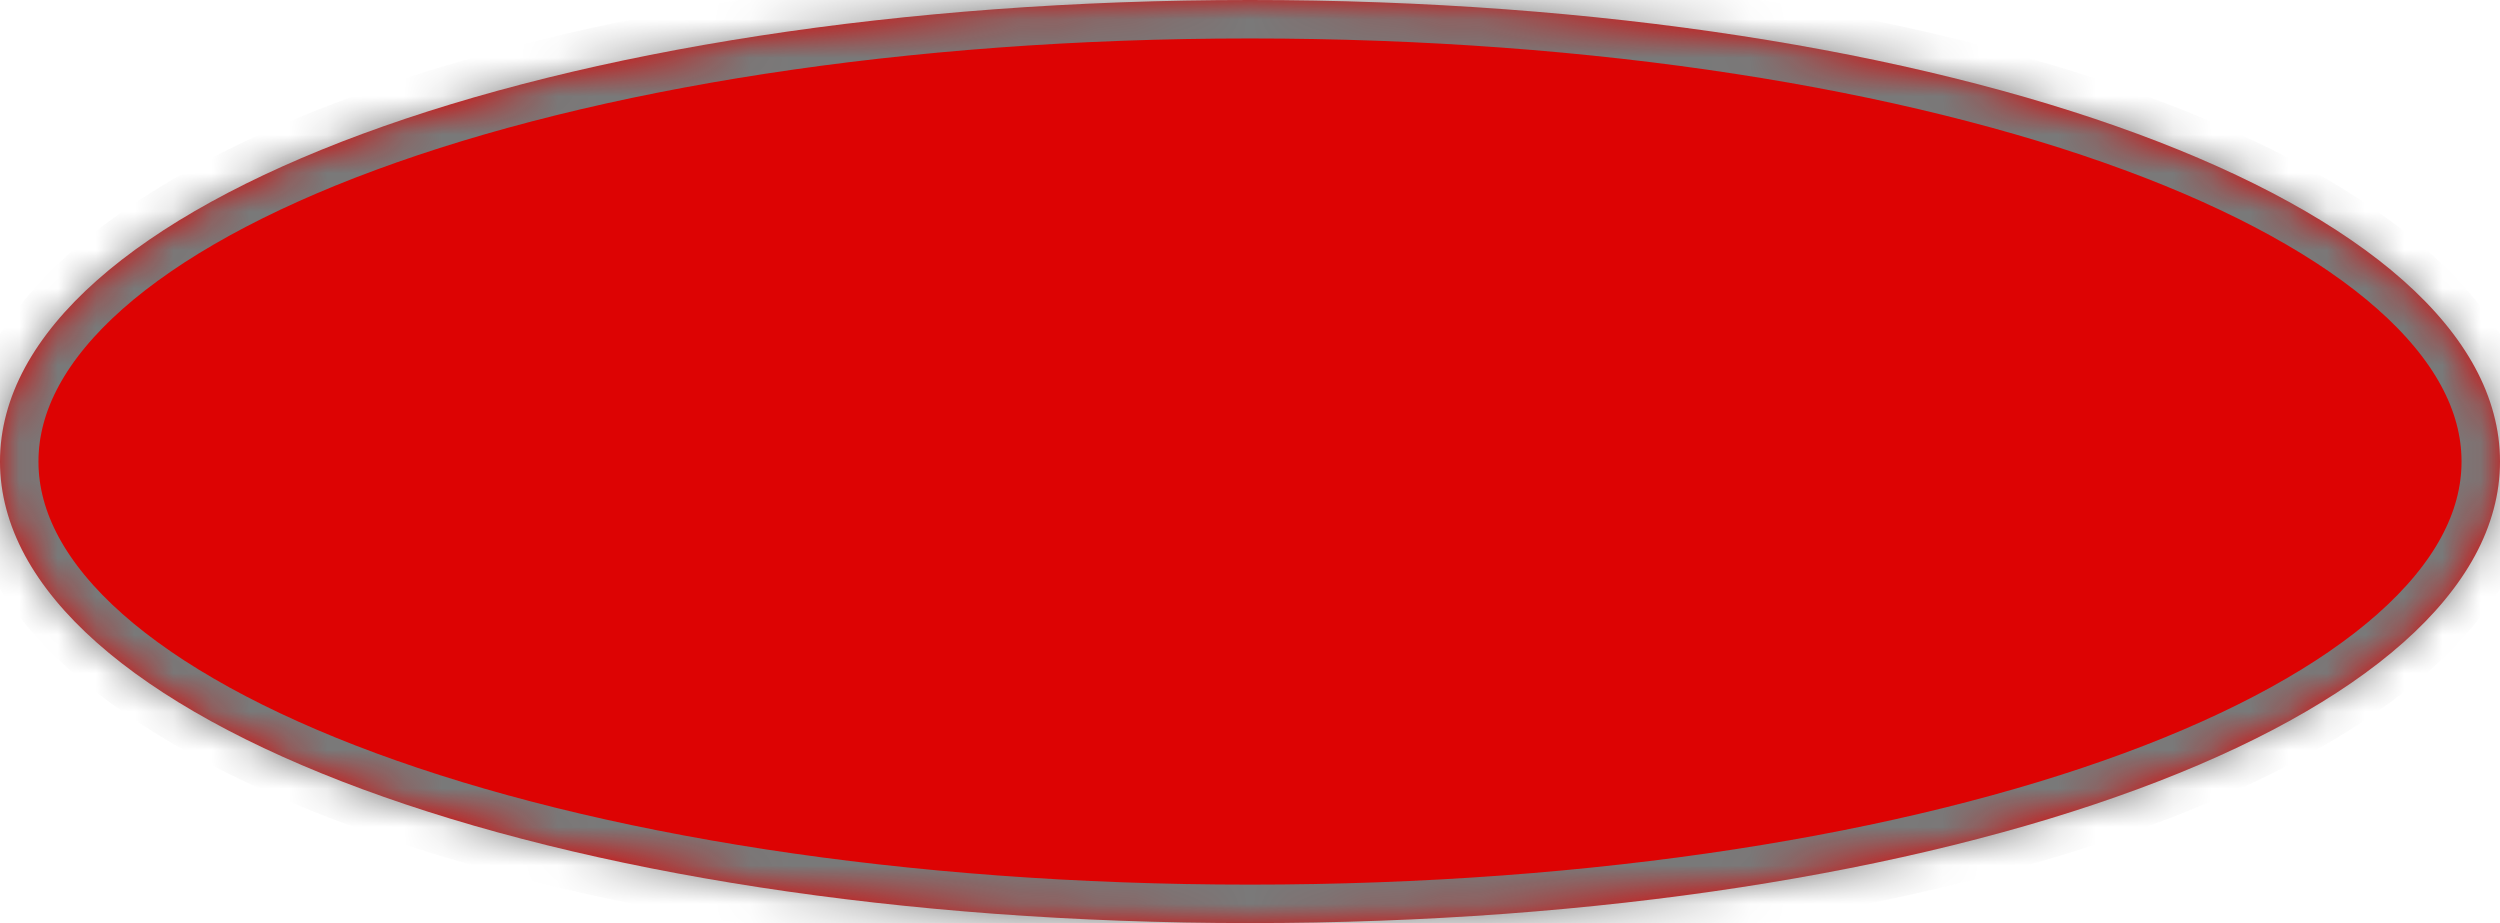 ﻿<?xml version="1.0" encoding="utf-8"?>
<svg version="1.1" xmlns:xlink="http://www.w3.org/1999/xlink" width="65px" height="24px" xmlns="http://www.w3.org/2000/svg">
  <defs>
    <pattern id="BGPattern" patternUnits="userSpaceOnUse" alignment="0 0" imageRepeat="None" />
    <mask fill="white" id="Clip1302">
      <path d="M 0 12  C 0 5.28  14.3 0  32.5 0  C 50.7 0  65 5.28  65 12  C 65 18.72  50.7 24  32.5 24  C 14.3 24  0 18.72  0 12  Z " fill-rule="evenodd" />
    </mask>
  </defs>
  <g transform="matrix(1 0 0 1 -1055 -1545 )">
    <path d="M 0 12  C 0 5.28  14.3 0  32.5 0  C 50.7 0  65 5.28  65 12  C 65 18.72  50.7 24  32.5 24  C 14.3 24  0 18.72  0 12  Z " fill-rule="nonzero" fill="rgba(221, 3, 3, 1)" stroke="none" transform="matrix(1 0 0 1 1055 1545 )" class="fill" />
    <path d="M 0 12  C 0 5.28  14.3 0  32.5 0  C 50.7 0  65 5.28  65 12  C 65 18.72  50.7 24  32.5 24  C 14.3 24  0 18.72  0 12  Z " stroke-width="2" stroke-dasharray="0" stroke="rgba(121, 121, 121, 1)" fill="none" transform="matrix(1 0 0 1 1055 1545 )" class="stroke" mask="url(#Clip1302)" />
  </g>
</svg>
